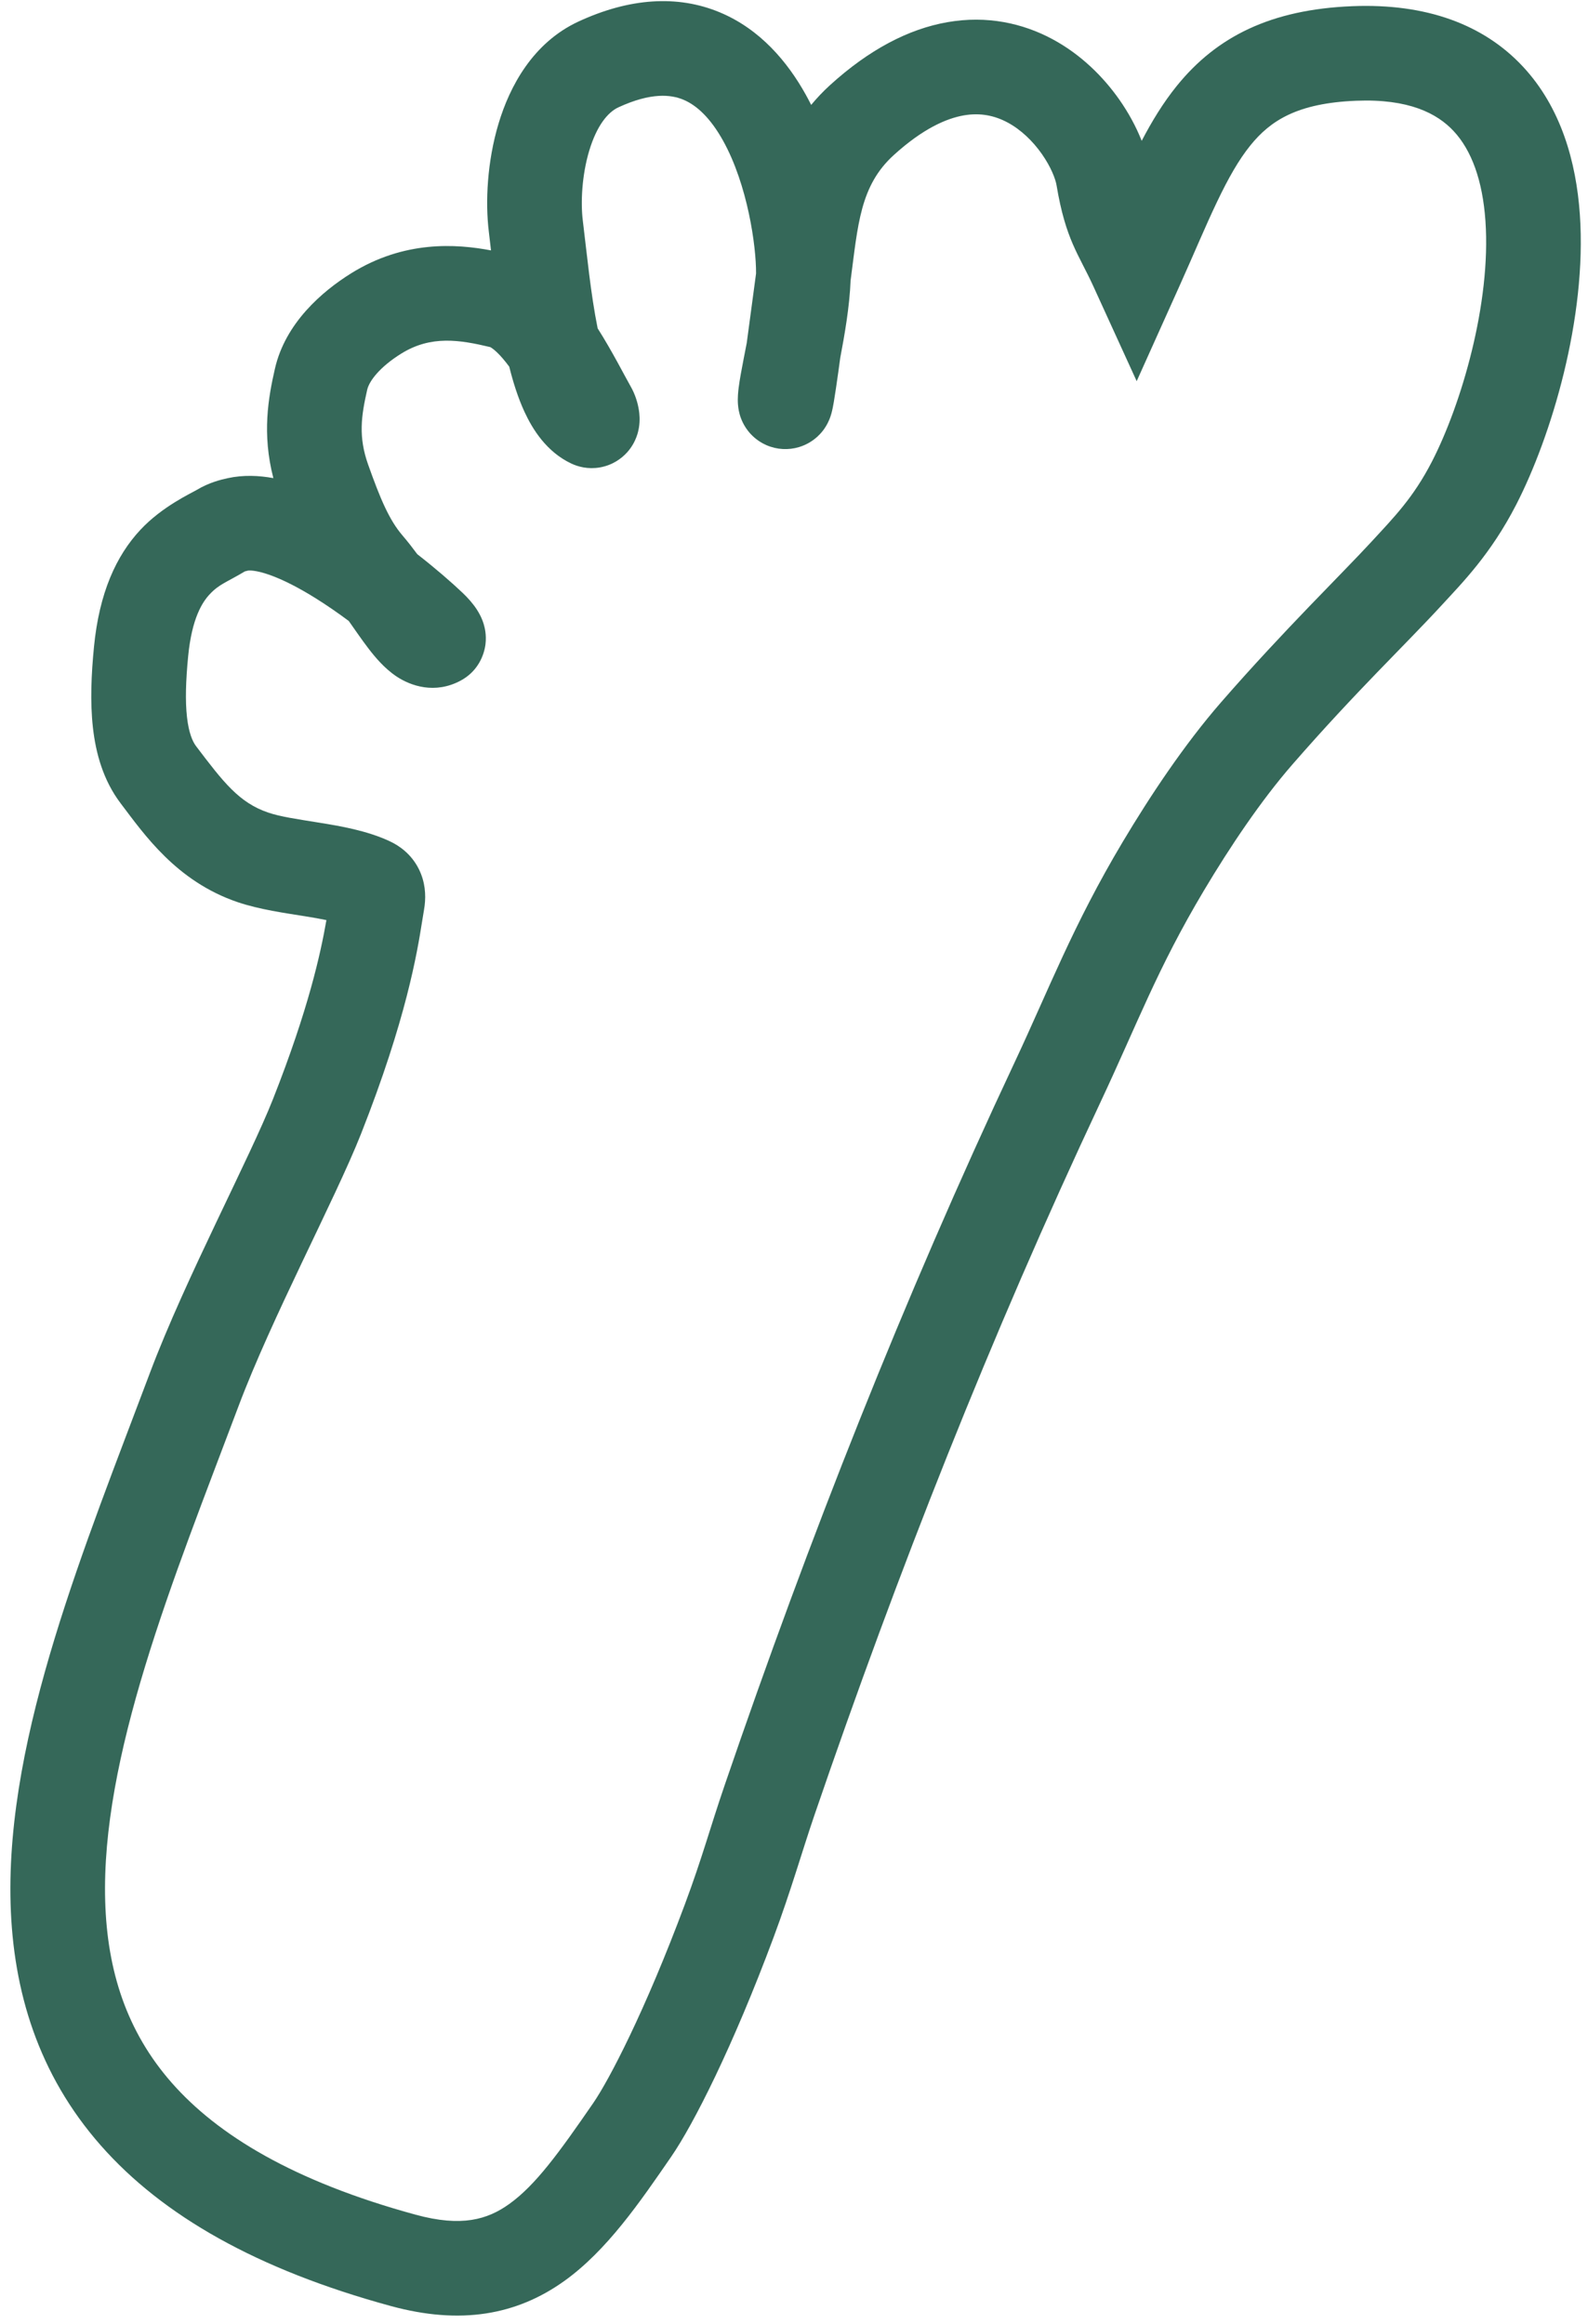 <svg width="151" height="221" viewBox="0 0 151 221" fill="none" xmlns="http://www.w3.org/2000/svg">
<path d="M128.596 0.588C135.562 0.309 141.041 2.292 144.803 6.324C148.438 10.22 149.877 15.402 150.225 20.387C150.916 30.269 147.485 41.546 144.172 47.993C141.746 52.712 139.047 55.419 137.108 57.53C133.622 61.325 128.958 65.732 122.896 72.694C119.884 76.152 116.93 80.574 114.486 84.674C110.049 92.115 108.182 97.274 104.631 104.838C94.195 127.066 85.397 149.377 77.447 172.602C76.259 176.072 75.23 179.744 73.564 184.219C69.682 194.645 65.942 202.017 63.822 205.096C60.84 209.426 57.7 214.026 53.641 216.925C49.121 220.153 43.809 221.106 37.171 219.297C24.46 215.834 15.458 210.703 9.576 204.015C3.633 197.256 1.244 189.327 1.007 181.041C0.772 172.862 2.625 164.242 5.201 155.793C7.775 147.348 11.199 138.692 14.247 130.58C15.963 126.011 18.383 120.824 20.598 116.166C22.872 111.384 24.871 107.275 25.96 104.515C29.331 95.973 30.49 90.651 31.038 87.498C30.446 87.375 29.76 87.254 28.967 87.127C27.19 86.841 24.666 86.496 22.586 85.787C16.768 83.802 13.71 79.345 11.477 76.401C9.815 74.211 9.11 71.639 8.836 69.193C8.561 66.749 8.683 64.113 8.936 61.516C9.437 56.374 11.045 52.852 13.354 50.379C15.428 48.158 18.169 46.911 18.697 46.595C19.895 45.879 20.998 45.615 21.654 45.472C23.132 45.15 24.614 45.215 25.994 45.468C24.897 41.229 25.516 37.807 26.141 35.066C27.131 30.718 30.635 27.703 33.405 25.982C38.443 22.851 43.372 23.184 46.688 23.812C46.615 23.177 46.548 22.579 46.481 22.031C46.136 19.211 46.324 15.361 47.404 11.759C48.458 8.241 50.653 4.057 55.032 2.036C59.873 -0.198 64.424 -0.497 68.427 1.167C72.287 2.771 74.891 5.895 76.617 8.997C76.796 9.319 76.967 9.646 77.133 9.977C77.668 9.33 78.261 8.7 78.925 8.096C82.62 4.735 86.365 2.759 90.094 2.108C93.869 1.45 97.263 2.216 100.063 3.717C102.806 5.189 104.932 7.333 106.434 9.473C107.305 10.715 108.035 12.055 108.561 13.393C109.523 11.551 110.602 9.771 111.901 8.165C115.684 3.487 120.832 0.899 128.596 0.588ZM138.223 12.465C136.652 10.781 133.959 9.38 128.956 9.581C123.381 9.804 120.817 11.453 118.898 13.825C117.802 15.181 116.806 16.926 115.714 19.218C114.583 21.589 113.565 24.058 112.158 27.189L108.085 36.247L103.96 27.214C102.565 24.159 101.335 22.824 100.465 17.616C100.372 17.057 99.961 15.916 99.067 14.643C98.201 13.408 97.072 12.325 95.809 11.648C94.602 11.001 93.238 10.695 91.64 10.974C89.996 11.261 87.753 12.23 84.981 14.752C81.776 17.668 81.582 21.365 80.88 26.693C80.79 29.127 80.302 31.904 79.895 34.042C79.834 34.489 79.778 34.918 79.721 35.322C79.556 36.499 79.404 37.531 79.286 38.224C79.238 38.505 79.16 38.949 79.056 39.321C79.031 39.413 78.961 39.659 78.838 39.947C78.782 40.079 78.644 40.389 78.402 40.743C78.295 40.899 77.539 42.054 75.957 42.522C74.982 42.81 73.888 42.773 72.876 42.331C71.961 41.931 71.397 41.327 71.1 40.938C70.558 40.231 70.373 39.544 70.328 39.378C70.201 38.915 70.176 38.525 70.17 38.44C70.126 37.809 70.196 37.197 70.239 36.856C70.291 36.439 70.368 35.983 70.447 35.538C70.596 34.704 70.812 33.623 71.008 32.602C71.283 30.59 71.597 28.223 71.892 26.007C71.91 23.422 71.096 17.585 68.752 13.373C67.581 11.268 66.282 10.022 64.973 9.478C63.808 8.994 61.923 8.767 58.803 10.207C57.815 10.663 56.751 11.92 56.025 14.343C55.324 16.683 55.21 19.276 55.414 20.938C55.816 24.223 56.167 27.946 56.83 31.226C58.204 33.383 59.484 35.908 59.941 36.698C60.407 37.502 60.653 38.34 60.755 39.031C60.797 39.314 60.876 39.948 60.75 40.693C60.708 40.941 60.526 42.034 59.619 43.032C59.076 43.63 58.218 44.243 57.048 44.449C55.907 44.65 54.948 44.377 54.323 44.081C51.959 42.964 50.636 40.813 49.874 39.166C49.26 37.837 48.792 36.353 48.424 34.87C48.011 34.311 47.622 33.856 47.265 33.514C46.863 33.129 46.643 33.022 46.614 33.007C43.72 32.319 40.99 31.864 38.156 33.625C36.093 34.908 35.103 36.244 34.916 37.065C34.34 39.593 34.067 41.548 35.009 44.194C36.161 47.43 36.998 49.433 38.273 50.922C38.778 51.511 39.248 52.119 39.68 52.703C41.434 54.069 42.936 55.379 43.986 56.375C44.477 56.841 44.956 57.374 45.333 57.952C45.493 58.198 45.8 58.698 45.998 59.36C46.089 59.665 46.271 60.366 46.165 61.255C46.043 62.274 45.465 63.834 43.798 64.726C41.353 66.036 39.042 65.224 37.698 64.325C36.539 63.549 35.641 62.456 35.052 61.69C34.423 60.871 33.741 59.872 33.181 59.078C33.175 59.069 33.169 59.061 33.164 59.053C32.16 58.306 31.088 57.561 29.999 56.882C28.417 55.896 26.931 55.132 25.663 54.68C24.309 54.198 23.679 54.242 23.57 54.266C23.384 54.306 23.315 54.327 23.286 54.336C21.472 55.418 20.846 55.543 19.933 56.521C19.251 57.251 18.246 58.77 17.893 62.389C17.663 64.755 17.609 66.668 17.78 68.189C17.951 69.709 18.312 70.519 18.647 70.962C21.226 74.36 22.716 76.322 25.491 77.269C26.653 77.665 28.178 77.883 30.399 78.241C32.308 78.549 34.909 78.984 37.09 80.014C37.954 80.421 39.107 81.202 39.827 82.648C40.44 83.879 40.5 85.112 40.379 86.112L40.318 86.525L40.14 87.612C39.665 90.614 38.629 96.927 34.332 107.818C33.096 110.951 30.893 115.473 28.725 120.032C26.498 124.715 24.236 129.58 22.672 133.744C19.542 142.074 16.275 150.329 13.809 158.417C11.345 166.5 9.809 174.034 10.002 180.783C10.193 187.425 12.051 193.2 16.335 198.072C20.681 203.014 27.889 207.44 39.537 210.614C43.898 211.803 46.355 211.07 48.41 209.601C50.925 207.805 53.167 204.701 56.41 199.992C57.906 197.819 61.34 191.257 65.129 181.079C66.802 176.587 67.482 173.926 68.933 169.687C76.971 146.203 85.888 123.582 96.484 101.012C99.733 94.092 102.016 88.012 106.756 80.064C109.329 75.748 112.598 70.816 116.109 66.784C122.111 59.892 127.653 54.52 130.479 51.442C132.536 49.203 134.383 47.35 136.167 43.88C138.952 38.461 141.794 28.831 141.248 21.015C140.978 17.15 139.921 14.284 138.223 12.465Z" fill="#356859"/>
</svg>
